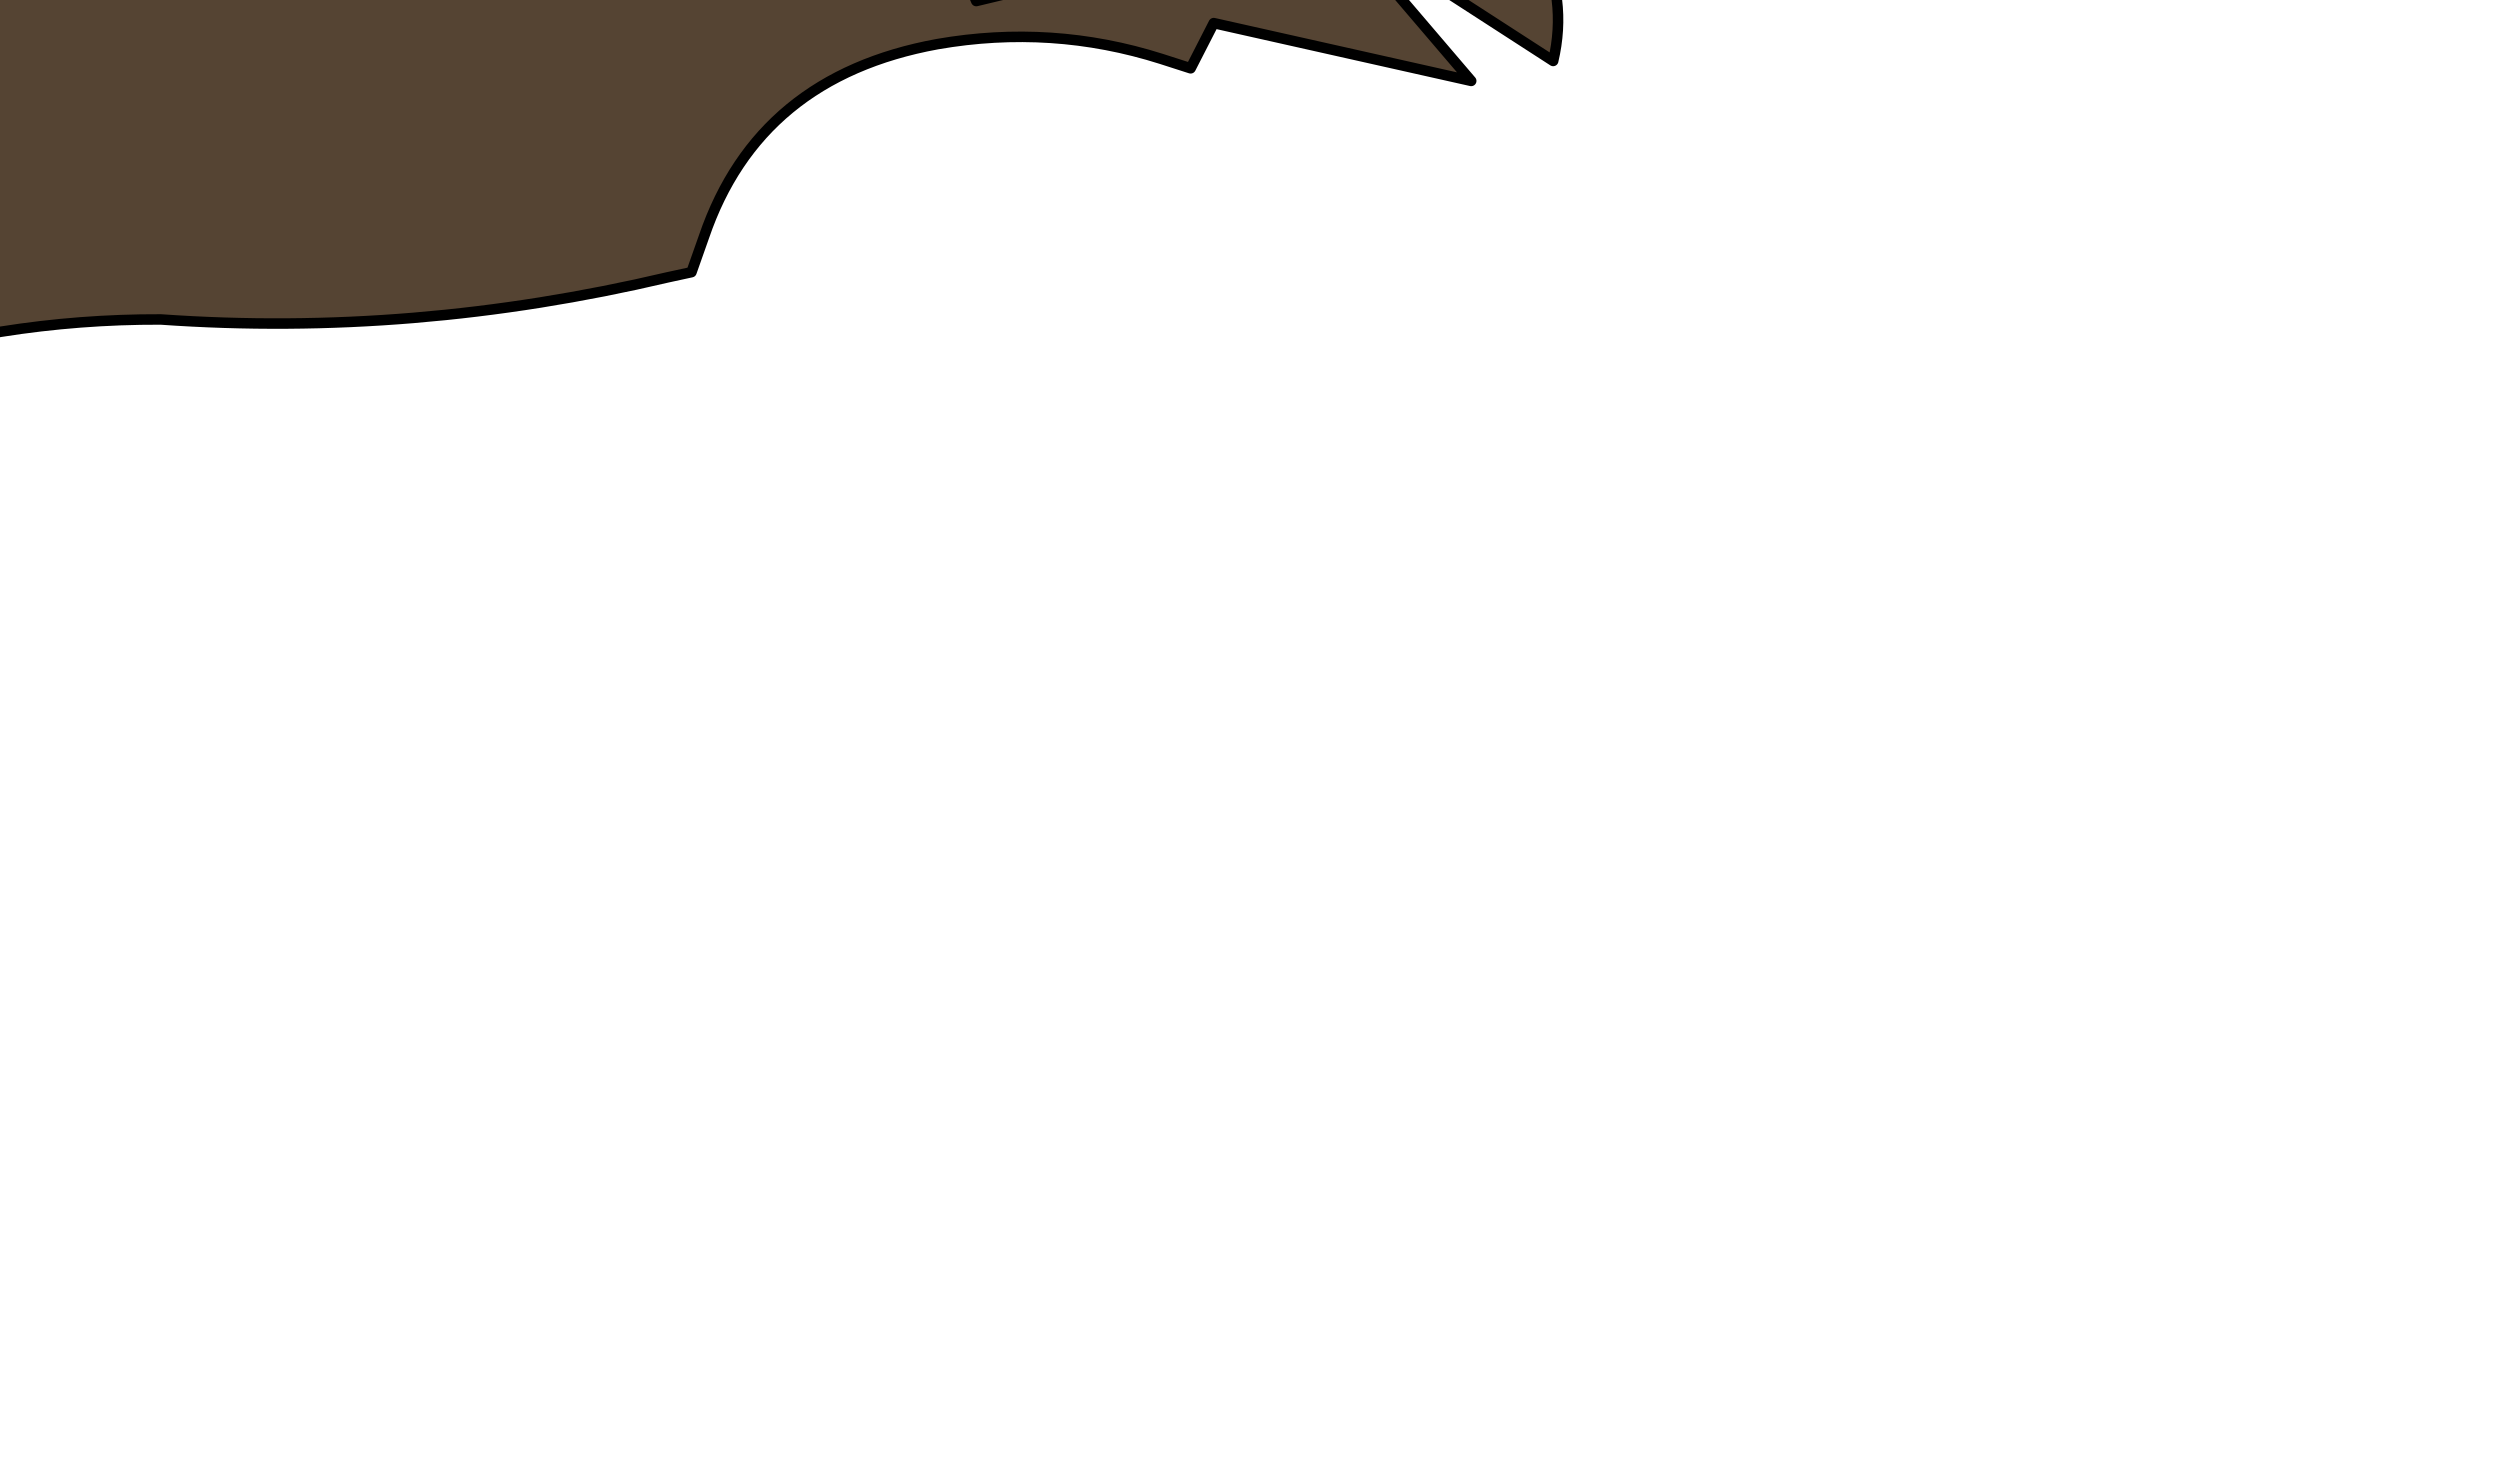 <?xml version="1.0" encoding="UTF-8" standalone="no"?>
<svg xmlns:xlink="http://www.w3.org/1999/xlink" height="70.2px" width="118.95px" xmlns="http://www.w3.org/2000/svg">
  <g transform="matrix(1.0, 0.0, 0.0, 1.0, 0.0, 0.0)">
    <path d="M-22.2 24.65 L-17.25 13.15 Q-26.35 11.7 -34.9 13.9 -39.0 14.95 -42.1 17.85 L-41.75 14.35 Q-40.6 3.45 -32.7 -4.4 L-39.5 -1.2 Q-32.35 -19.4 -14.7 -25.25 -6.15 -17.75 5.05 -19.35 L11.05 -20.3 11.55 -20.85 18.7 -19.3 22.25 -24.6 31.65 -29.6 Q39.2 -33.65 41.25 -42.45 41.75 -44.5 43.75 -45.35 L55.4 -43.2 Q59.75 -42.6 63.85 -41.25 64.85 -40.95 65.55 -40.1 65.8 -34.8 70.0 -31.75 L70.8 -31.0 71.5 -30.15 72.7 -28.35 73.2 -28.55 Q74.9 -27.6 75.9 -26.0 76.8 -24.65 76.85 -23.0 76.95 -21.65 76.35 -20.45 L74.45 -24.1 73.9 -22.4 Q73.15 -19.8 74.0 -17.2 74.4 -15.95 75.25 -14.95 L69.65 -15.7 Q70.3 -13.55 72.5 -12.05 73.55 -11.3 74.05 -9.95 74.55 -8.5 74.45 -6.95 L66.8 -8.2 Q71.25 -7.05 73.2 -2.85 74.6 -0.05 73.9 2.9 L67.25 -1.4 66.2 -0.6 70.0 3.85 57.75 1.1 56.65 3.25 55.25 2.8 Q50.05 1.15 44.6 2.1 36.1 3.65 33.5 11.25 L32.9 12.95 31.75 13.2 Q19.65 16.05 7.65 15.2 -7.75 15.15 -21.7 24.85 L-22.2 24.65 M-32.7 -4.4 Q-27.95 -10.2 -21.7 -14.25 -20.0 -15.3 -18.35 -14.6 3.1 -5.25 22.05 -16.3 20.65 -16.3 19.7 -17.2 18.7 -18.05 18.7 -19.3 18.7 -18.05 19.7 -17.2 20.65 -16.3 22.05 -16.3 L23.15 -16.0 25.2 -13.35 34.8 -13.05 41.0 -12.85 46.45 0.05 48.95 -0.55 50.1 -0.75 51.2 -0.65 Q55.95 -0.2 58.8 -3.9 58.4 -6.45 59.1 -8.5 62.45 -18.7 71.2 -25.3 72.7 -26.45 72.7 -28.35 72.7 -26.45 71.2 -25.3 62.45 -18.7 59.1 -8.5 58.4 -6.45 58.8 -3.9 55.95 -0.2 51.2 -0.65 L50.1 -0.75 48.95 -0.55 46.45 0.05 41.0 -12.85 34.8 -13.05 25.2 -13.35 23.15 -16.0 22.05 -16.3 Q3.1 -5.25 -18.35 -14.6 -20.0 -15.3 -21.7 -14.25 -27.95 -10.2 -32.7 -4.4 M30.7 -23.1 L28.55 -23.0 Q25.0 -22.95 22.25 -24.6 25.0 -22.95 28.55 -23.0 L30.7 -23.1 M64.9 -35.55 Q61.65 -30.3 65.35 -26.25 54.85 -17.7 55.4 -6.6 54.75 -5.6 53.5 -5.35 50.65 -4.75 47.95 -6.25 50.9 -21.4 38.5 -20.35 L39.45 -20.95 38.5 -20.35 Q50.9 -21.4 47.95 -6.25 50.65 -4.75 53.5 -5.35 54.75 -5.6 55.4 -6.6 54.85 -17.7 65.35 -26.25 61.65 -30.3 64.9 -35.55 M34.8 -13.05 Q31.7 -11.9 28.6 -8.9 21.25 -1.8 11.5 -3.05 -10.1 -5.75 -17.25 13.15 -10.1 -5.75 11.5 -3.05 21.25 -1.8 28.6 -8.9 31.7 -11.9 34.8 -13.05" fill="#554433" fill-rule="evenodd" stroke="none"/>
    <path d="M-22.2 24.65 L-17.25 13.15 Q-26.35 11.7 -34.9 13.9 -39.0 14.95 -42.1 17.85 L-41.75 14.35 Q-40.6 3.45 -32.7 -4.4 L-39.5 -1.2 Q-32.35 -19.4 -14.7 -25.25 -6.15 -17.75 5.05 -19.35 L11.05 -20.3 11.55 -20.85 18.7 -19.3 22.25 -24.6 31.65 -29.6 Q39.2 -33.65 41.25 -42.45 41.75 -44.5 43.75 -45.35 L55.4 -43.2 Q59.75 -42.6 63.85 -41.25 64.85 -40.95 65.55 -40.1 65.8 -34.8 70.0 -31.75 L70.8 -31.0 71.5 -30.15 72.7 -28.35 Q72.7 -26.45 71.2 -25.3 62.45 -18.7 59.1 -8.5 58.4 -6.45 58.8 -3.9 55.95 -0.2 51.2 -0.65 L50.1 -0.75 48.95 -0.55 46.45 0.05 41.0 -12.85 34.8 -13.05 25.2 -13.35 23.15 -16.0 22.05 -16.3 Q3.1 -5.25 -18.35 -14.6 -20.0 -15.3 -21.7 -14.25 -27.95 -10.2 -32.7 -4.4 M73.2 -28.55 Q74.9 -27.6 75.9 -26.0 76.8 -24.65 76.85 -23.0 76.95 -21.65 76.35 -20.45 L74.45 -24.1 73.9 -22.4 Q73.15 -19.8 74.0 -17.2 74.4 -15.95 75.25 -14.95 L69.65 -15.7 Q70.3 -13.55 72.5 -12.05 73.55 -11.3 74.05 -9.95 74.55 -8.5 74.45 -6.95 L66.8 -8.2 Q71.25 -7.05 73.2 -2.85 74.6 -0.05 73.9 2.9 L67.25 -1.4 66.2 -0.6 70.0 3.85 57.75 1.1 56.65 3.25 55.25 2.8 Q50.05 1.15 44.6 2.1 36.1 3.65 33.5 11.25 L32.9 12.95 31.75 13.2 Q19.65 16.05 7.65 15.2 -7.75 15.15 -21.7 24.85 M18.7 -19.3 Q18.7 -18.05 19.7 -17.2 20.65 -16.3 22.05 -16.3 M-17.25 13.15 Q-10.1 -5.75 11.5 -3.05 21.25 -1.8 28.6 -8.9 31.7 -11.9 34.8 -13.05 M39.45 -20.95 L38.5 -20.35 Q50.9 -21.4 47.95 -6.25 50.65 -4.75 53.5 -5.35 54.75 -5.6 55.4 -6.6 54.85 -17.7 65.35 -26.25 61.65 -30.3 64.9 -35.55 M22.25 -24.6 Q25.0 -22.95 28.55 -23.0 L30.7 -23.1" fill="none" stroke="#000000" stroke-linecap="round" stroke-linejoin="round" stroke-width="0.5"/>
  </g>
</svg>
